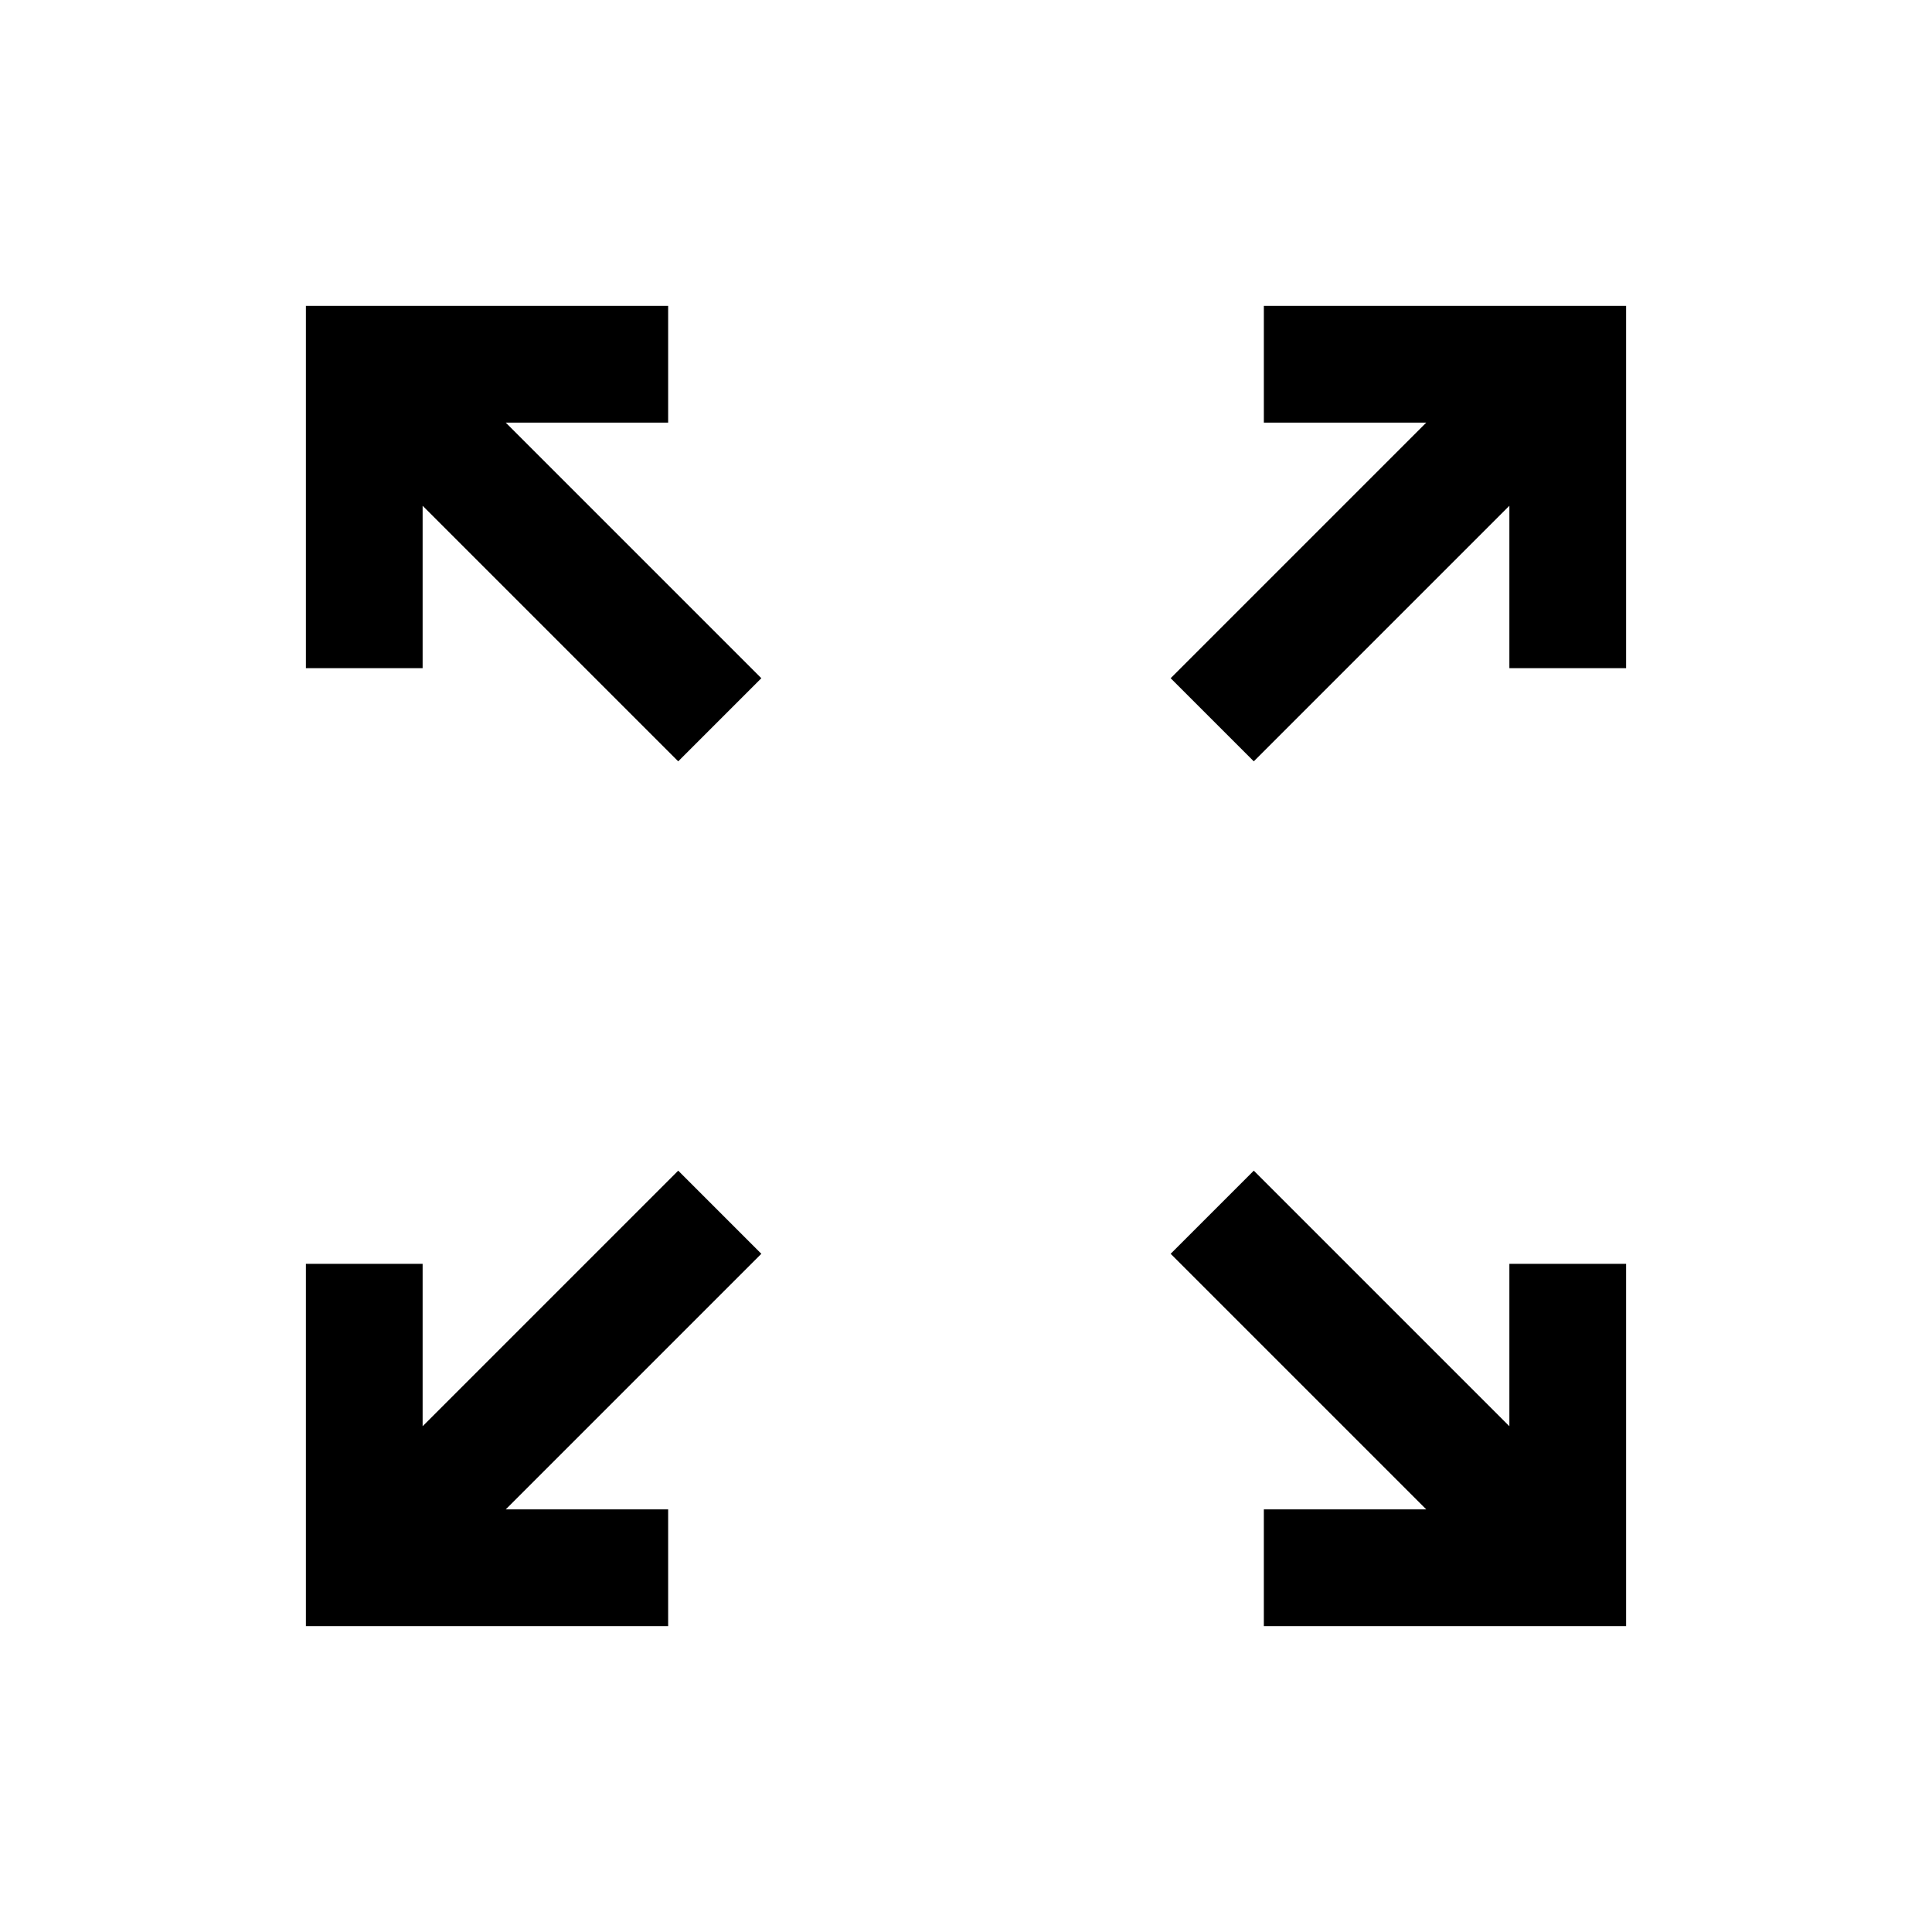 <svg xmlns="http://www.w3.org/2000/svg" height="20" viewBox="0 -960 960 960" width="20"><path d="M152-152v-180h58v80.69l127-127L378.31-337l-127 127H332v58H152Zm476 0v-58h80.69l-127-127L623-378.31l127 127V-332h58v180H628ZM337-581.69l-127-127V-628h-58v-180h180v58h-80.69l127 127L337-581.69Zm286 0L581.69-623l127-127H628v-58h180v180h-58v-80.69l-127 127Z"/></svg>